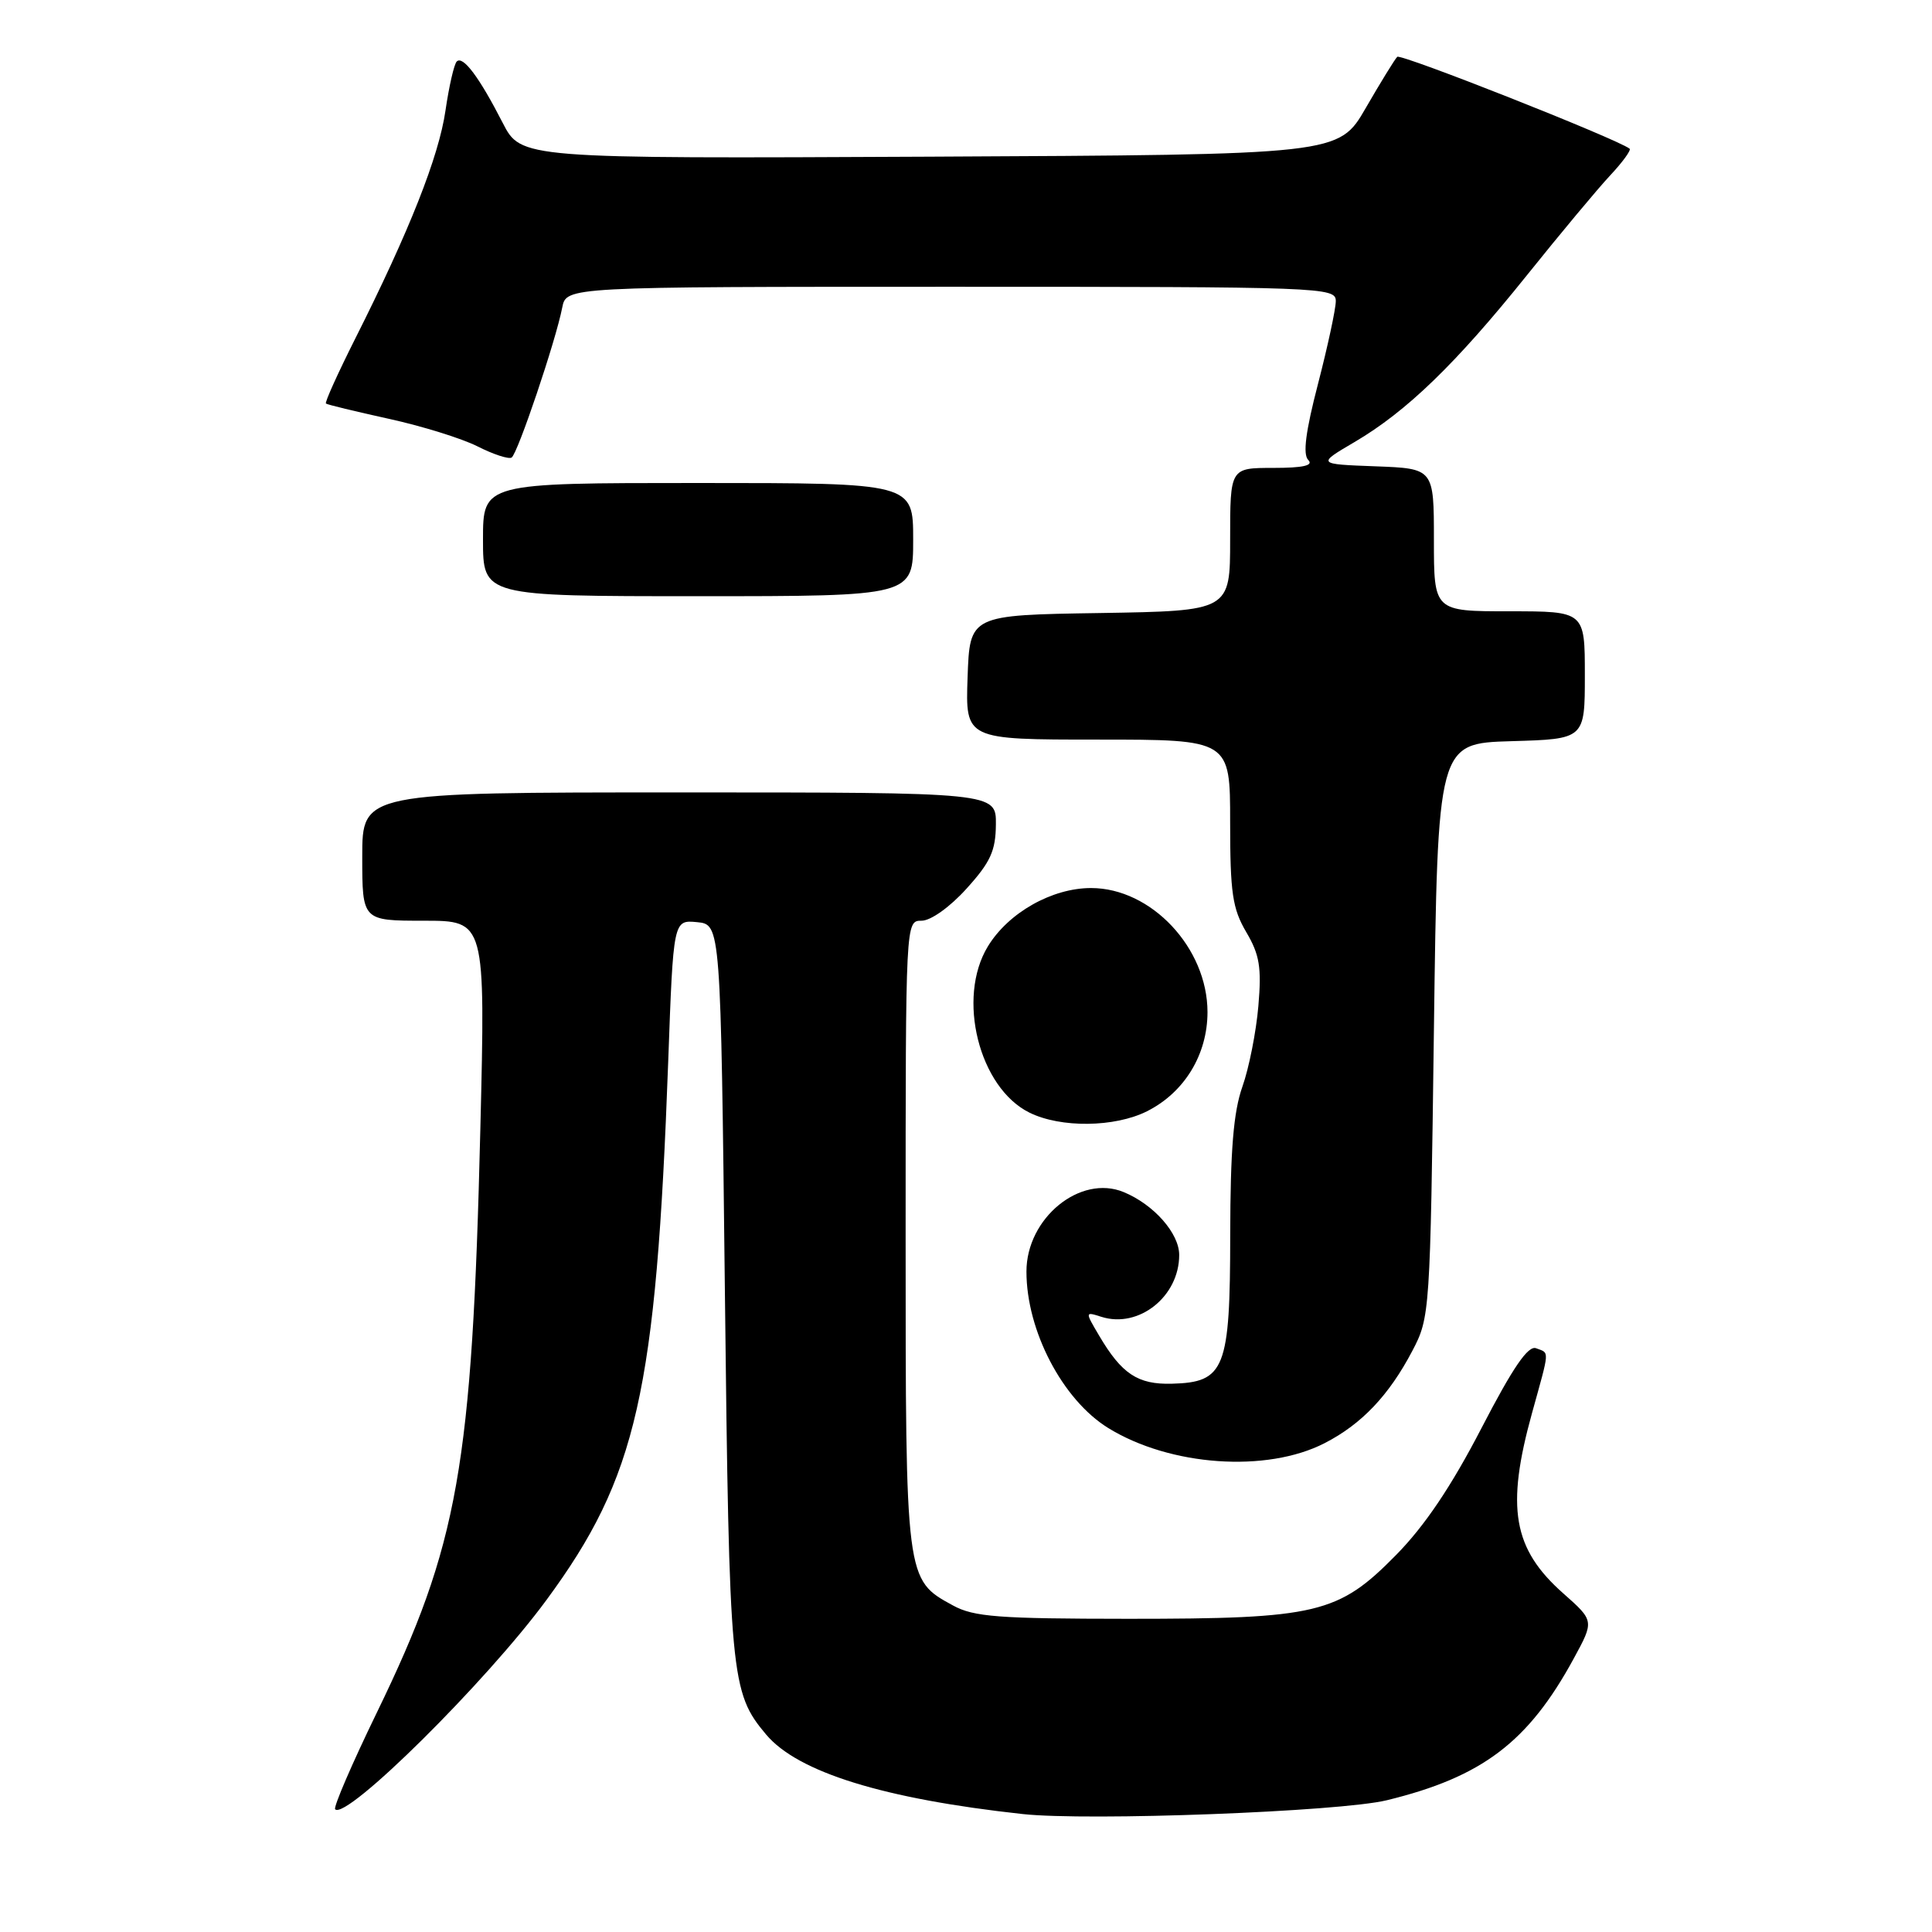 <?xml version="1.0" encoding="UTF-8" standalone="no"?>
<!DOCTYPE svg PUBLIC "-//W3C//DTD SVG 1.1//EN" "http://www.w3.org/Graphics/SVG/1.1/DTD/svg11.dtd" >
<svg xmlns="http://www.w3.org/2000/svg" xmlns:xlink="http://www.w3.org/1999/xlink" version="1.1" viewBox="0 0 256 256">
 <g >
 <path fill="currentColor"
d=" M 183.77 238.54 C 196.40 235.46 202.50 230.84 208.52 219.78 C 211.25 214.77 211.25 214.77 207.14 211.13 C 200.47 205.23 199.52 199.79 203.00 187.24 C 205.38 178.64 205.34 179.34 203.54 178.65 C 202.48 178.25 200.48 181.17 196.29 189.26 C 192.30 196.96 188.79 202.18 185.00 206.03 C 177.34 213.83 174.54 214.50 149.50 214.50 C 132.29 214.49 129.05 214.25 126.27 212.73 C 119.98 209.30 120.00 209.42 120.00 163.55 C 120.00 122.00 120.00 122.00 122.11 122.00 C 123.33 122.00 125.86 120.20 128.07 117.75 C 131.24 114.25 131.93 112.75 131.96 109.25 C 132.00 105.00 132.00 105.00 90.00 105.00 C 48.00 105.00 48.00 105.00 48.00 113.50 C 48.00 122.00 48.00 122.00 56.16 122.00 C 64.32 122.00 64.32 122.00 63.65 149.54 C 62.56 194.41 60.75 204.64 49.95 226.89 C 46.64 233.70 44.15 239.48 44.41 239.74 C 45.89 241.22 64.42 222.87 72.40 212.02 C 84.41 195.71 86.94 184.54 88.54 140.69 C 89.22 121.89 89.22 121.89 92.36 122.19 C 95.50 122.50 95.50 122.50 96.05 171.00 C 96.63 222.34 96.81 224.24 101.52 229.84 C 105.72 234.83 117.10 238.36 135.50 240.37 C 144.19 241.32 177.54 240.06 183.77 238.54 Z  M 175.53 191.22 C 180.42 188.71 184.05 184.89 187.14 179.00 C 189.47 174.56 189.51 174.02 190.00 136.50 C 190.50 98.50 190.50 98.50 200.25 98.21 C 210.00 97.93 210.00 97.93 210.00 89.46 C 210.00 81.00 210.00 81.00 200.00 81.00 C 190.00 81.00 190.00 81.00 190.00 71.54 C 190.00 62.08 190.00 62.08 182.25 61.79 C 174.50 61.50 174.50 61.50 179.49 58.57 C 186.40 54.51 192.91 48.20 202.30 36.50 C 206.71 31.00 211.68 25.04 213.34 23.26 C 215.00 21.49 216.17 19.88 215.93 19.70 C 214.21 18.38 185.60 7.07 185.14 7.53 C 184.82 7.85 182.94 10.90 180.97 14.31 C 177.39 20.50 177.39 20.50 123.22 20.76 C 69.04 21.02 69.04 21.02 66.60 16.26 C 63.50 10.21 61.34 7.33 60.52 8.15 C 60.17 8.50 59.50 11.42 59.03 14.64 C 58.15 20.74 54.24 30.63 47.08 44.85 C 44.77 49.45 43.01 53.33 43.19 53.47 C 43.36 53.62 47.10 54.52 51.50 55.49 C 55.90 56.45 61.20 58.10 63.28 59.15 C 65.37 60.21 67.40 60.87 67.79 60.63 C 68.59 60.13 73.65 45.14 74.50 40.75 C 75.04 38.00 75.04 38.00 126.02 38.00 C 175.34 38.00 177.00 38.06 177.00 39.89 C 177.00 40.93 175.94 45.85 174.65 50.84 C 173.00 57.18 172.61 60.21 173.35 60.95 C 174.08 61.68 172.69 62.00 168.70 62.00 C 163.00 62.00 163.00 62.00 163.00 71.48 C 163.00 80.95 163.00 80.95 145.75 81.23 C 128.50 81.50 128.50 81.50 128.21 89.75 C 127.92 98.00 127.92 98.00 145.46 98.00 C 163.00 98.00 163.00 98.00 163.00 108.94 C 163.00 118.32 163.31 120.40 165.13 123.50 C 166.90 126.50 167.18 128.17 166.74 133.31 C 166.45 136.71 165.50 141.53 164.62 144.00 C 163.44 147.35 163.03 152.36 163.01 163.64 C 163.00 181.41 162.31 183.17 155.27 183.35 C 150.77 183.47 148.63 182.06 145.63 176.96 C 143.76 173.79 143.76 173.79 145.95 174.49 C 150.90 176.05 156.25 171.80 156.25 166.29 C 156.25 163.42 152.89 159.61 148.90 157.96 C 143.14 155.57 136.00 161.41 136.01 168.50 C 136.01 176.33 140.79 185.47 146.83 189.21 C 155.04 194.28 167.84 195.18 175.53 191.22 Z  M 151.98 147.25 C 156.94 144.76 160.00 139.74 160.00 134.10 C 159.99 125.60 152.55 117.67 144.57 117.67 C 139.40 117.67 133.62 120.93 130.90 125.40 C 126.74 132.22 129.72 144.13 136.41 147.43 C 140.56 149.48 147.71 149.39 151.98 147.25 Z  M 121.00 71.50 C 121.00 64.00 121.00 64.00 92.50 64.00 C 64.00 64.00 64.00 64.00 64.00 71.50 C 64.00 79.00 64.00 79.00 92.50 79.00 C 121.00 79.00 121.00 79.00 121.00 71.50 Z "/>
</g>
</svg>
